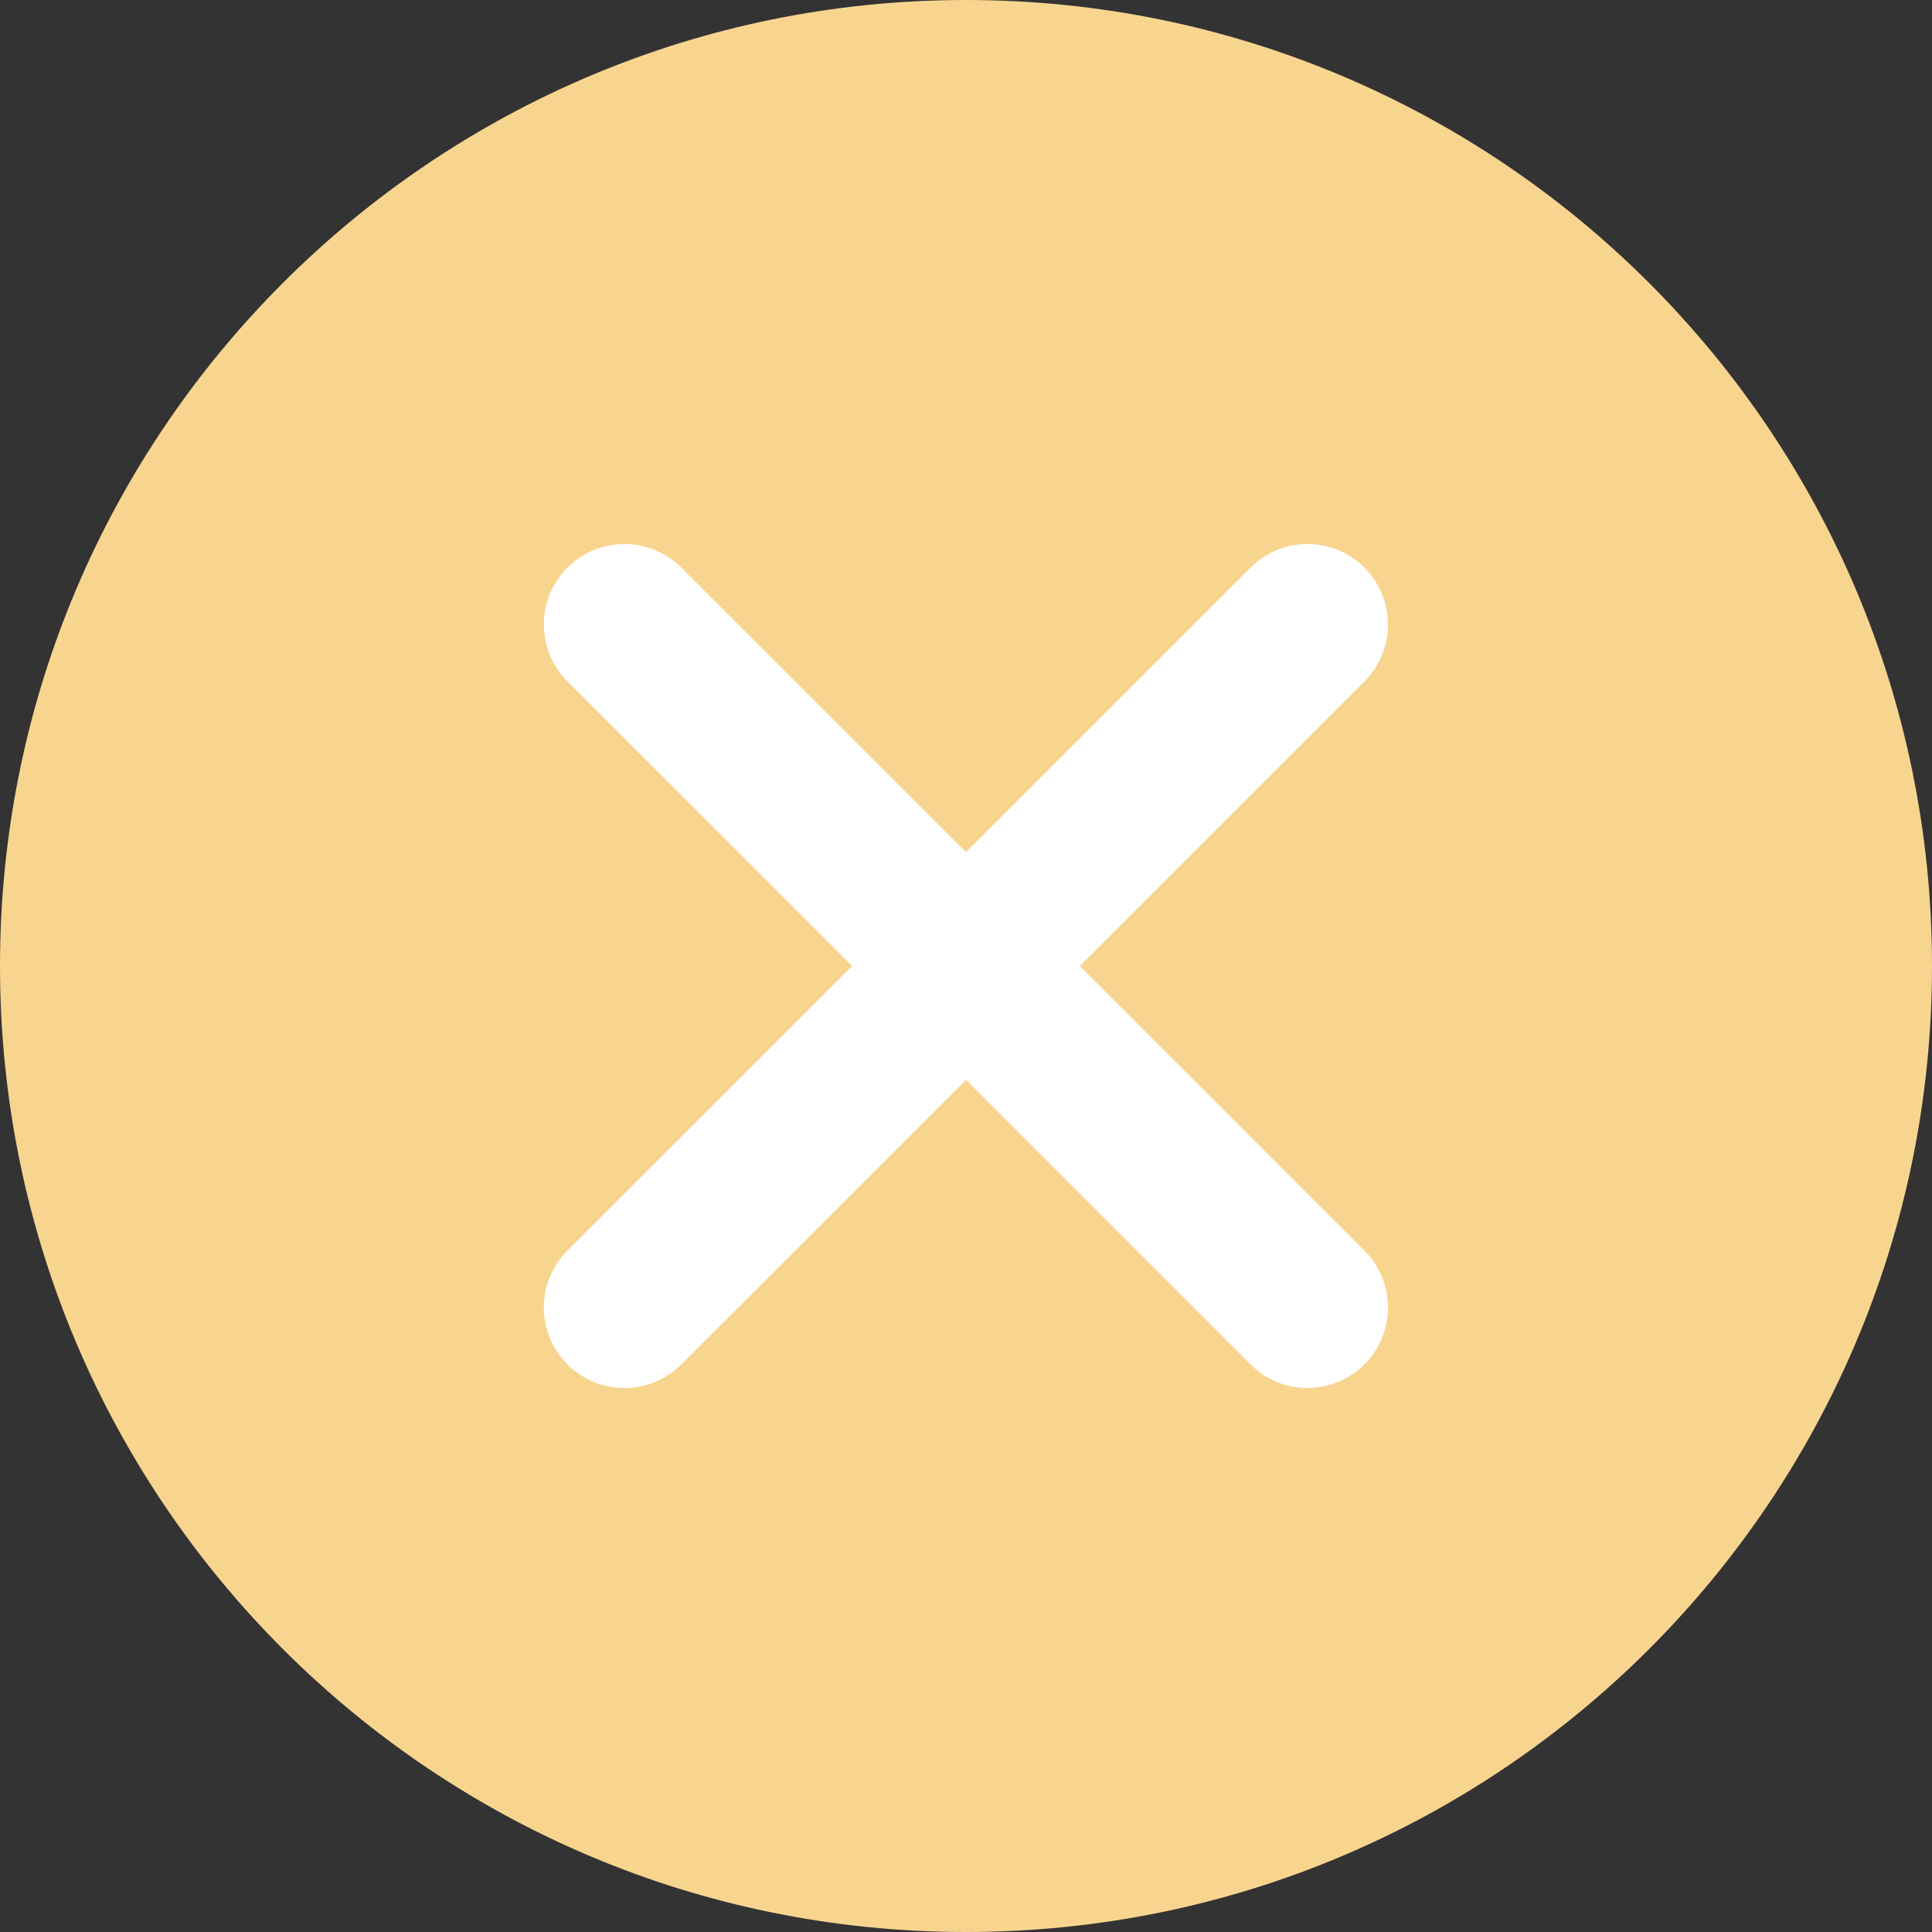 <svg width="12" height="12" viewBox="0 0 12 12" fill="none" xmlns="http://www.w3.org/2000/svg">
<rect x="0" y="0" width="12" height="12" fill="#333333" stroke="none"/>
<path d="M12 6C12 9.314 9.314 12 6 12C2.686 12 0 9.314 0 6C0 2.686 2.686 0 6 0C9.314 0 12 2.686 12 6Z" fill="#F8D58F"/>
<path d="M8.121 3.879L6 6M6 6L3.878 8.121M6 6L8.121 8.121M6 6L3.878 3.879" stroke="white" stroke-linecap="round"/>
</svg>
